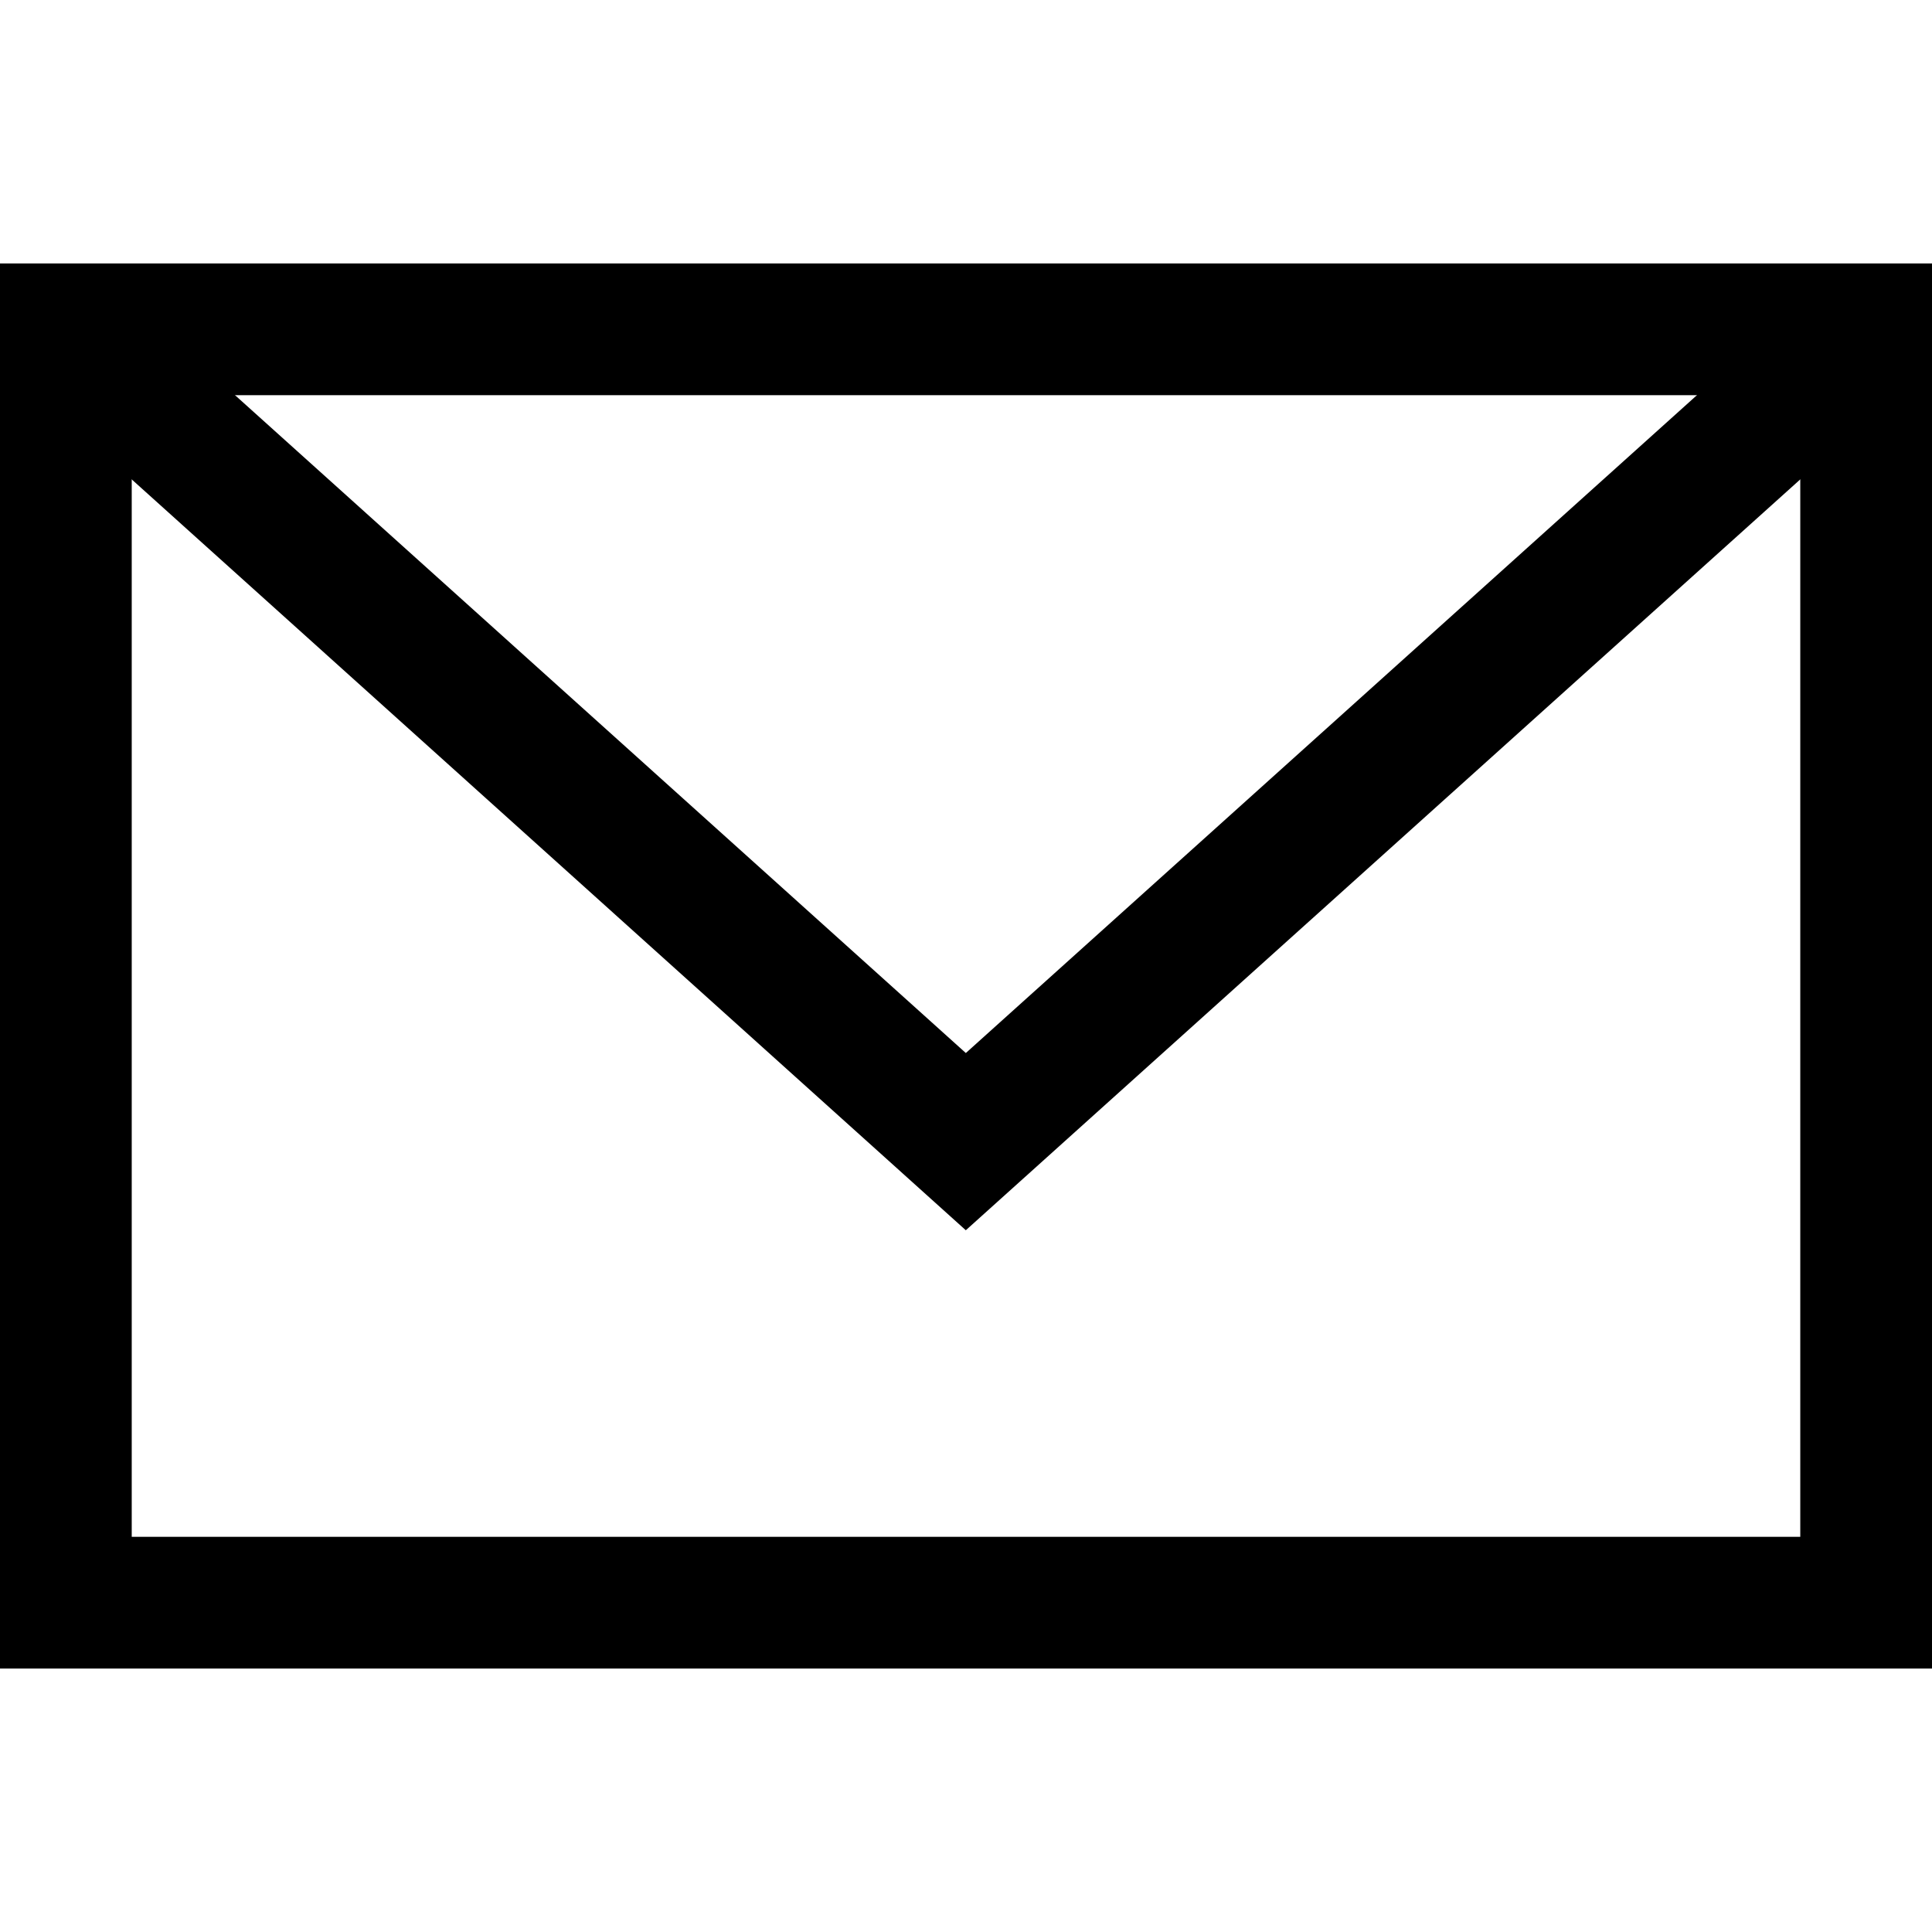 <?xml version="1.0" encoding="UTF-8"?>
<svg width="22px" height="22px" viewBox="0 0 22 22" version="1.1" xmlns="http://www.w3.org/2000/svg" xmlns:xlink="http://www.w3.org/1999/xlink">
    <title>mail</title>
    <g id="mail" stroke="none" stroke-width="1" fill="none" fill-rule="evenodd">
        <g transform="translate(0, 3)" stroke="#000000" stroke-width="1.5">
            <path d="M21.25,0.75 L21.25,15.25 L0.75,15.25 L0.75,0.75 L21.25,0.75 Z" id="Rectangle"></path>
            <polyline id="Path-5" points="1 1 10.998 10 21 1"></polyline>
        </g>
    </g>
</svg>